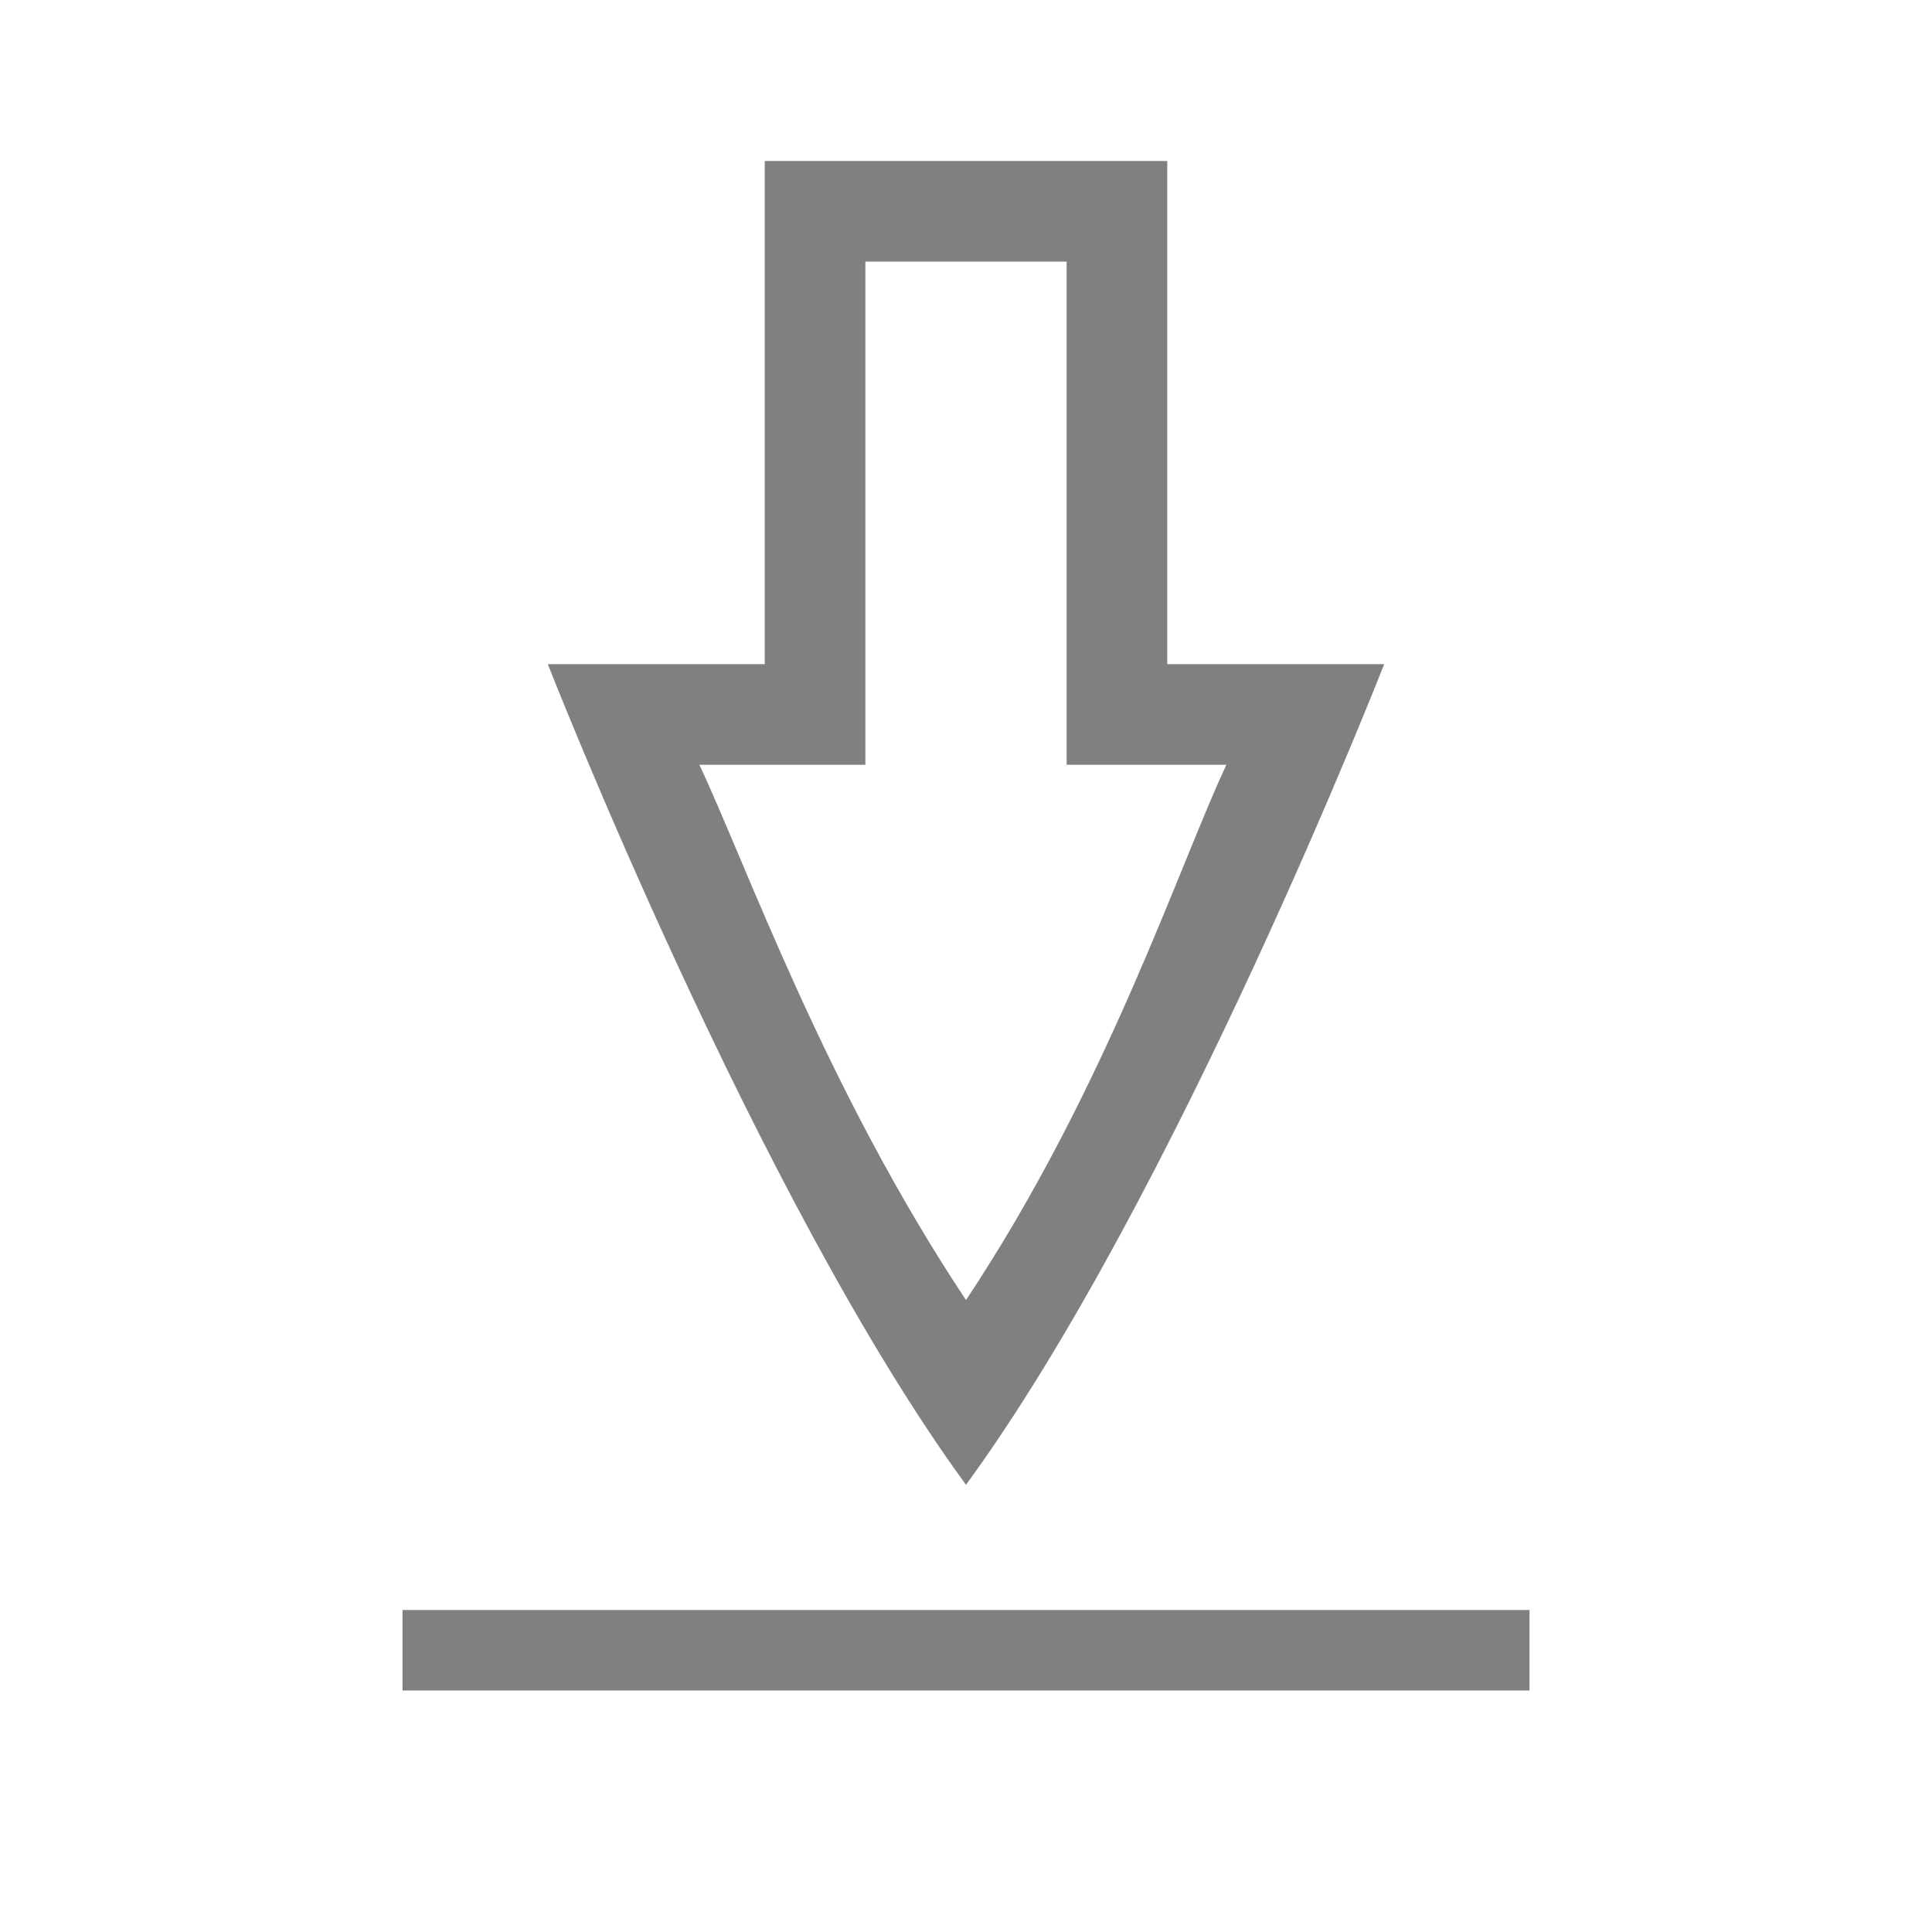 <?xml version="1.0" encoding="UTF-8" standalone="no"?>
<svg
   height="24"
   width="24"
   version="1.1"
   id="svg6"
   sodipodi:docname="_.svg"
   inkscape:version="1.1 (ce6663b3b7, 2021-05-25)"
   xmlns:inkscape="http://www.inkscape.org/namespaces/inkscape"
   xmlns:sodipodi="http://sodipodi.sourceforge.net/DTD/sodipodi-0.dtd"
   xmlns="http://www.w3.org/2000/svg"
   xmlns:svg="http://www.w3.org/2000/svg">
  <defs
     id="defs10" />
  <sodipodi:namedview
     id="namedview8"
     pagecolor="#ffffff"
     bordercolor="#666666"
     borderopacity="1.0"
     inkscape:pageshadow="2"
     inkscape:pageopacity="0.0"
     inkscape:pagecheckerboard="0"
     showgrid="true"
     inkscape:snap-page="true"
     inkscape:zoom="19.79899"
     inkscape:cx="7.045814"
     inkscape:cy="13.157237"
     inkscape:window-width="1920"
     inkscape:window-height="1016"
     inkscape:window-x="0"
     inkscape:window-y="27"
     inkscape:window-maximized="1"
     inkscape:current-layer="svg6">
    <inkscape:grid
       type="xygrid"
       id="grid1011" />
  </sodipodi:namedview>
  <path
     d="m 9.5,2 v 6.25 h -2.695 c 0,0 2.598,6.64 5.195,10.195 2.598,-3.555 5.195,-10.195 5.195,-10.195 h -2.695 v -6.25 z m 1.25,1.25 h 2.5 v 6.25 h 1.985 c -0.588,1.248 -1.485,4.016 -3.235,6.65 -1.75,-2.634 -2.725,-5.402 -3.312,-6.65 h 2.062 z"
     overflow="visible"
     style="color:#000000;fill:#808080;stroke-width:0.8;marker:none"
     id="path2"
     sodipodi:nodetypes="cccccccccccccccc" />
  <rect
     style="fill:#808080;fill-rule:evenodd;stroke-width:0.5;stroke-linecap:square"
     id="rect1055"
     width="14"
     height="1"
     x="5"
     y="20" />
</svg>
